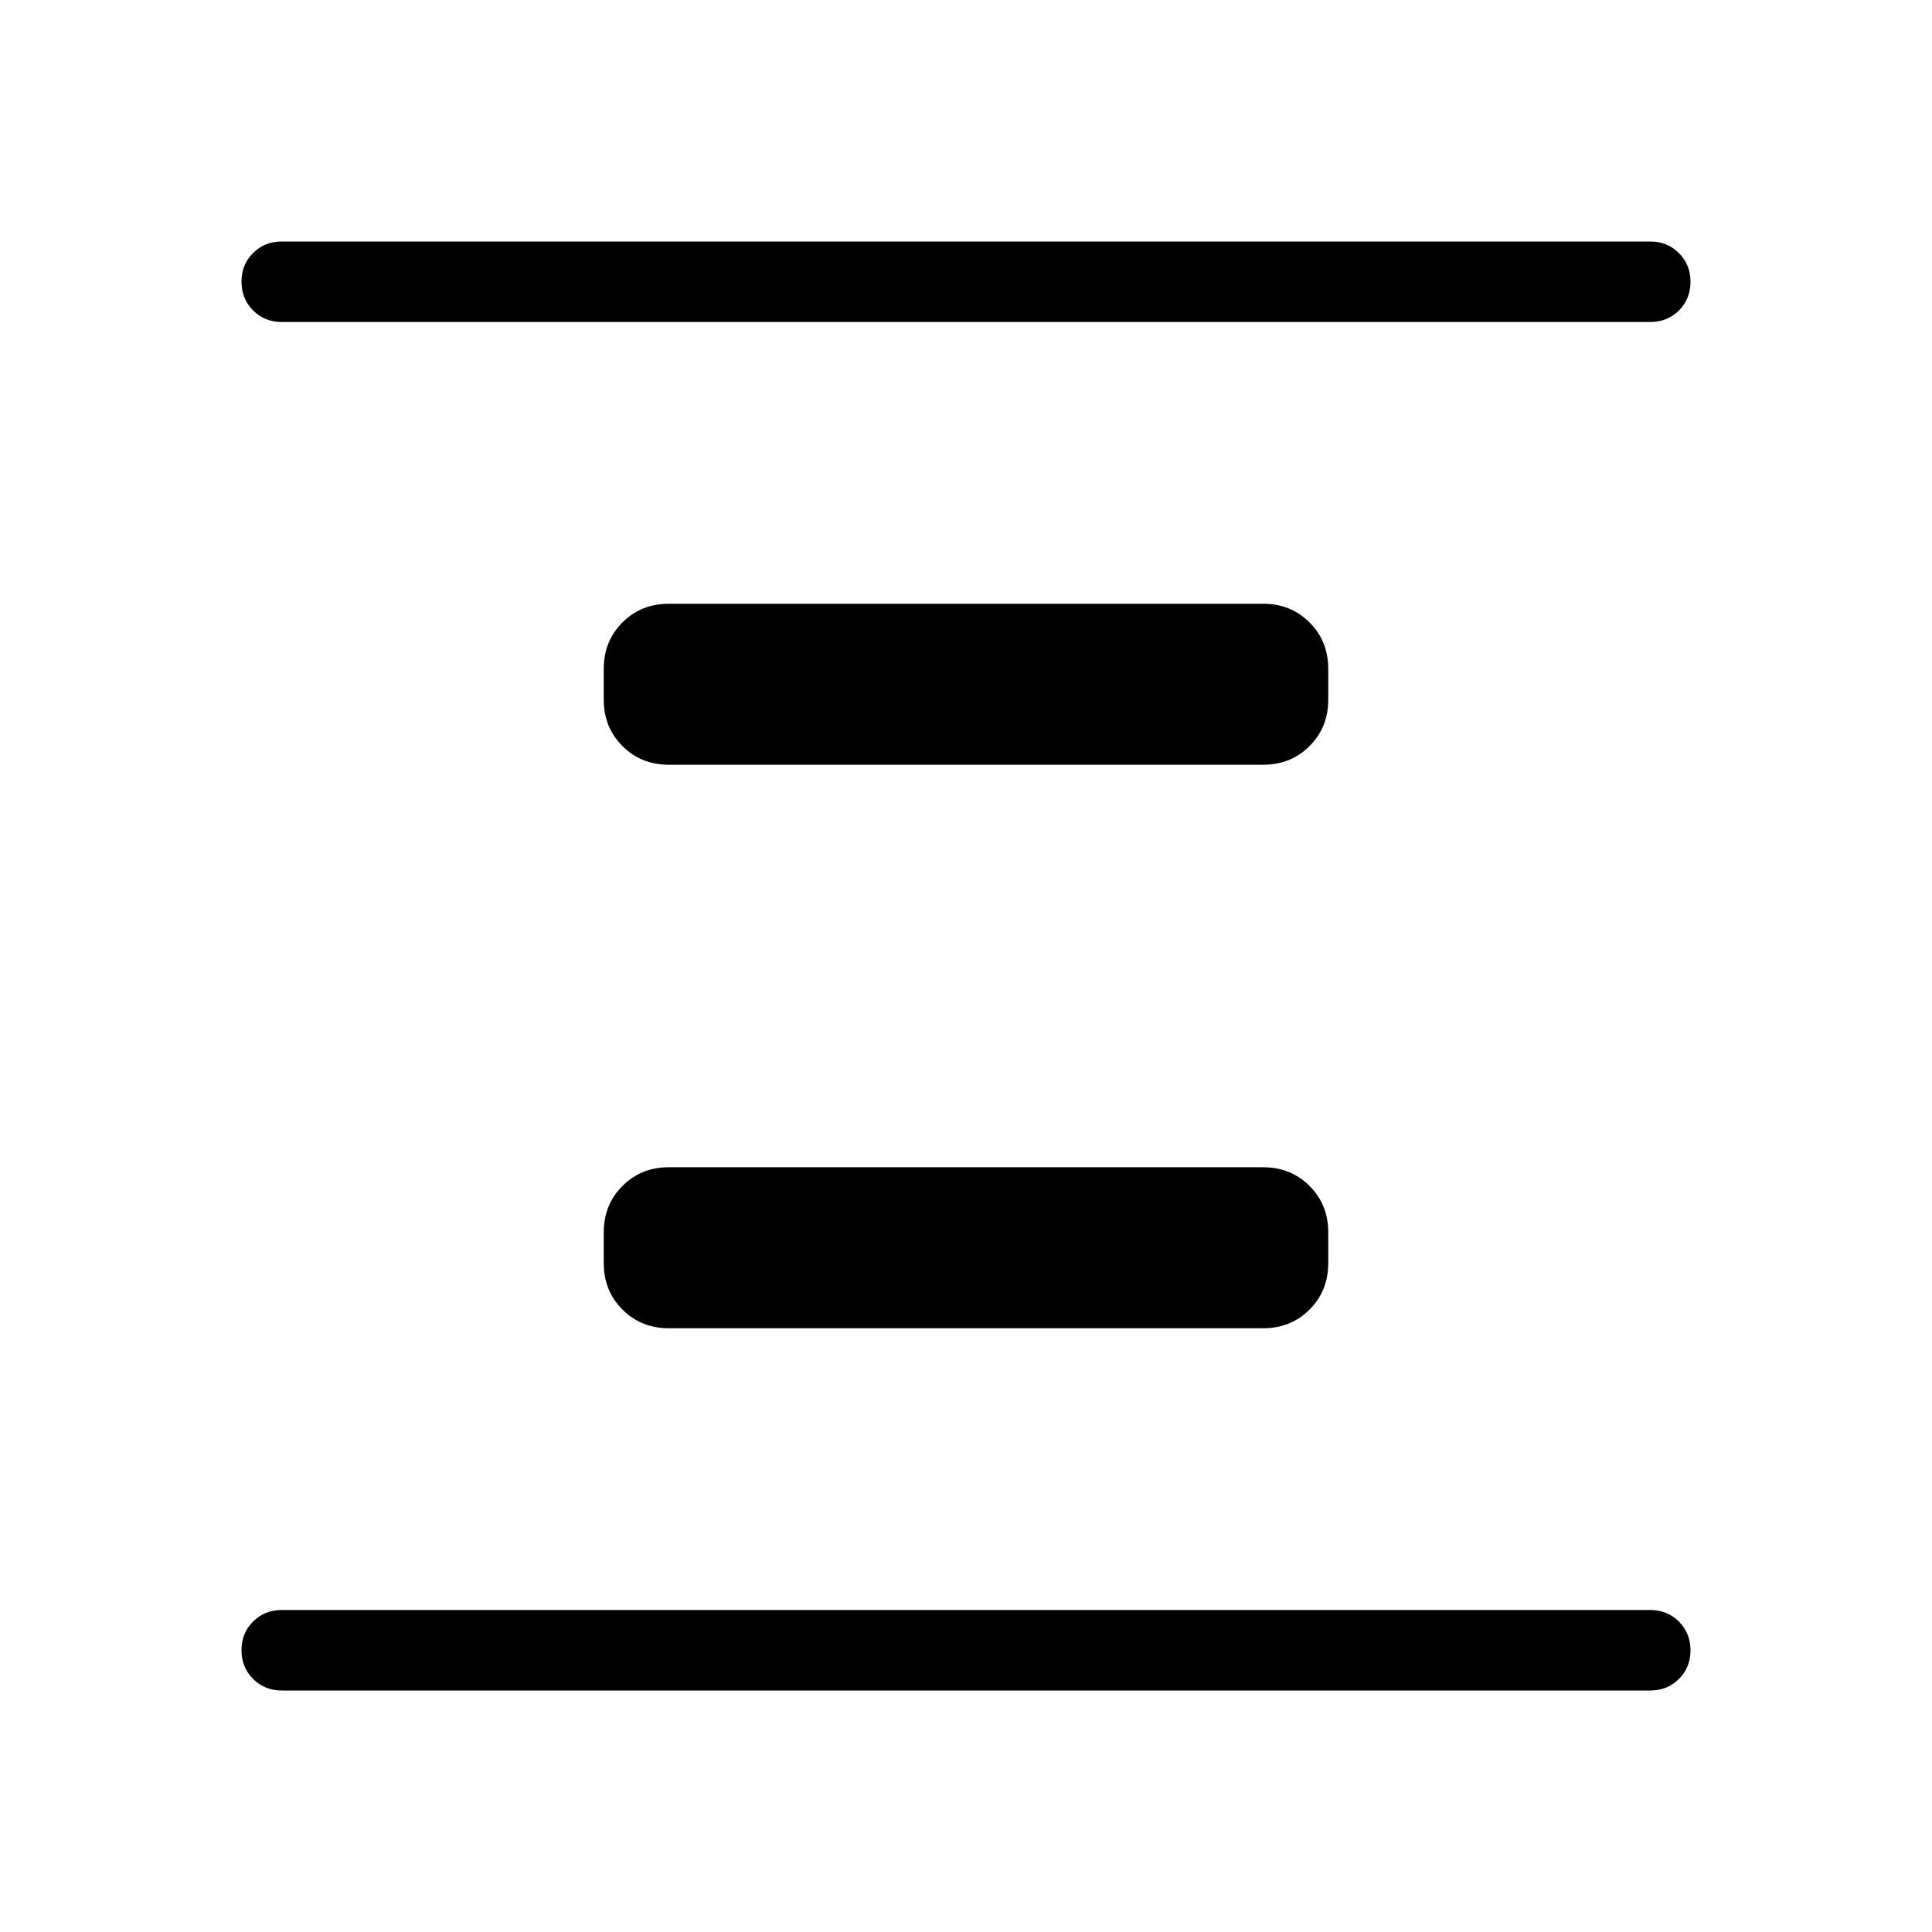 <svg xmlns="http://www.w3.org/2000/svg" height="24" viewBox="0 -960 960 960" width="24"><path d="M332.31-300q-13.73 0-23.02-9.29T300-332.31v-15.38q0-13.73 9.29-23.02t23.02-9.29h295.38q13.73 0 23.02 9.29t9.29 23.02v15.38q0 13.73-9.29 23.02T627.69-300H332.31Zm0-280q-13.73 0-23.02-9.29T300-612.31v-15.38q0-13.73 9.29-23.02t23.02-9.29h295.38q13.73 0 23.02 9.29t9.29 23.02v15.38q0 13.73-9.29 23.02T627.69-580H332.31ZM140-120q-8.5 0-14.25-5.76T120-140.03q0-8.51 5.75-14.24T140-160h680q8.5 0 14.25 5.76t5.75 14.27q0 8.51-5.75 14.24T820-120H140Zm0-680q-8.5 0-14.25-5.76T120-820.03q0-8.51 5.75-14.24T140-840h680q8.5 0 14.25 5.76t5.75 14.27q0 8.51-5.75 14.24T820-800H140Z"/></svg>